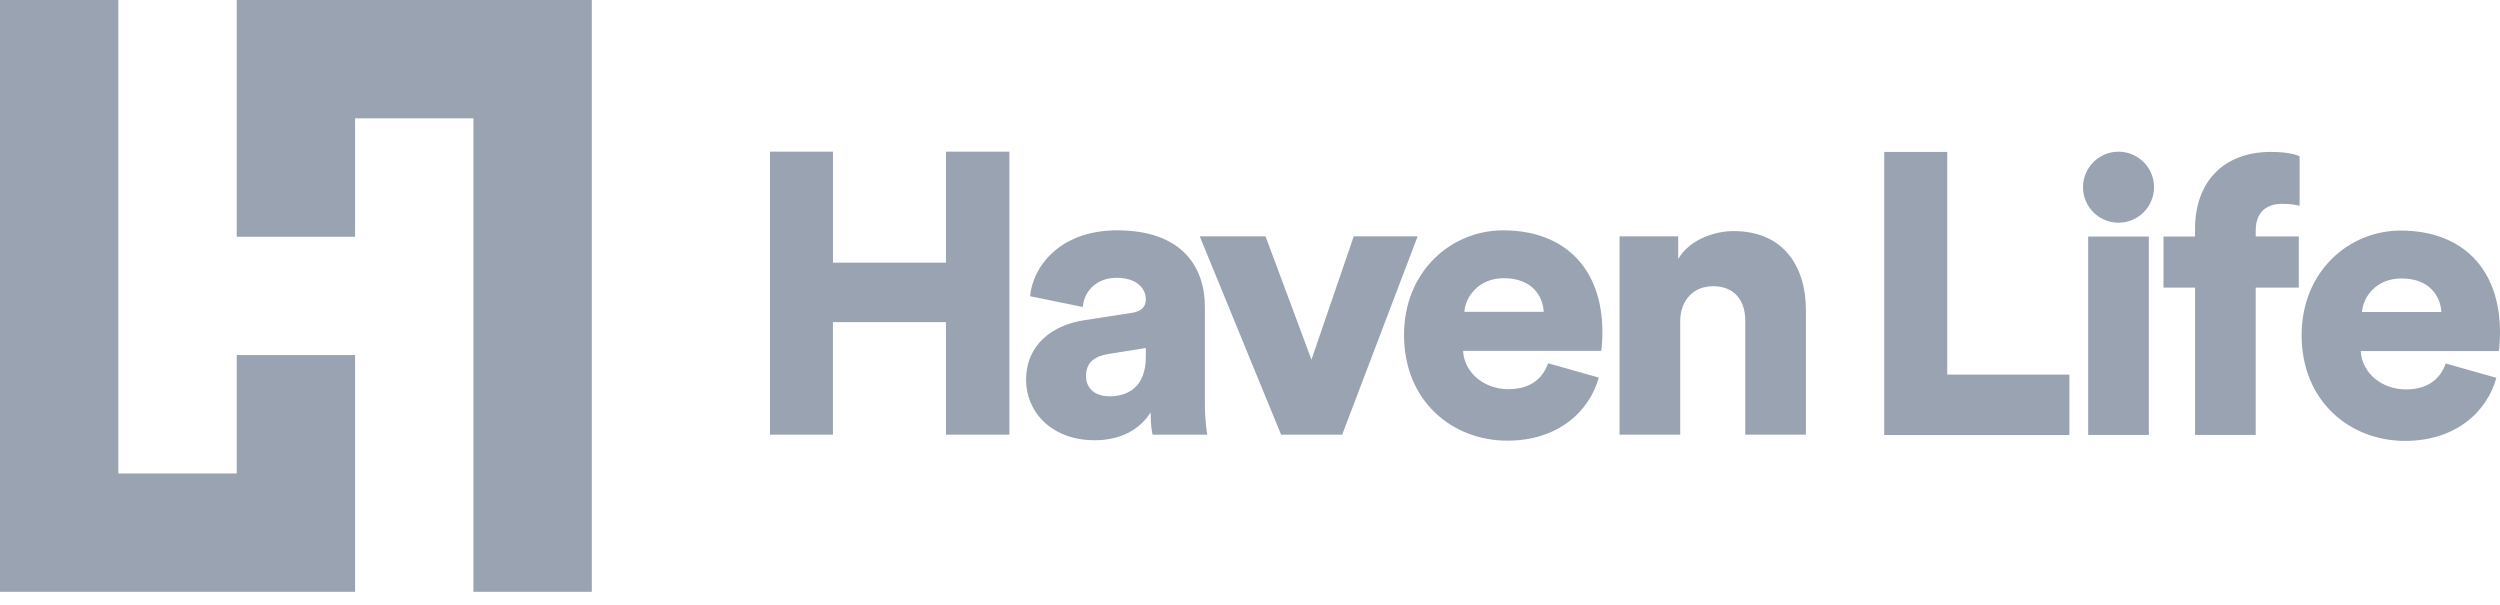 <svg width="128" height="31" viewBox="0 0 128 31" fill="none" xmlns="http://www.w3.org/2000/svg">
<path d="M12.12 18.18V24.241H6.06V0H0V30.301H18.18V18.18H12.12ZM18.18 12.12V6.06H24.241V30.301H30.301V0H12.12V12.12H18.18ZM48.43 16.493H42.645V22.256H39.421V7.766H42.648V13.447H48.433V7.766H51.681V22.256H48.433V16.493H48.43ZM58.666 18.271V17.817L56.748 18.126C56.093 18.226 55.602 18.532 55.602 19.247C55.602 19.78 55.947 20.29 56.808 20.29C57.726 20.29 58.666 19.841 58.666 18.268V18.271ZM57.932 16.023C58.484 15.941 58.666 15.675 58.666 15.326C58.666 14.735 58.157 14.223 57.175 14.223C56.093 14.223 55.499 14.96 55.438 15.717L52.742 15.166C52.863 13.711 54.211 11.793 57.196 11.793C60.487 11.793 61.69 13.632 61.69 15.717V20.683C61.69 21.48 61.793 22.153 61.811 22.256H59.014C58.993 22.174 58.911 21.808 58.911 21.111C58.381 21.971 57.399 22.541 56.051 22.541C53.824 22.541 52.536 21.071 52.536 19.456C52.536 17.656 53.866 16.638 55.541 16.39L57.932 16.023ZM65.592 22.256L61.426 12.099H64.795L67.147 18.414L69.313 12.099H72.583L68.719 22.256H65.592ZM79.037 15.963C78.997 15.184 78.467 14.244 76.995 14.244C75.689 14.244 75.034 15.205 74.974 15.963H79.037ZM77.179 22.562C74.38 22.562 71.886 20.562 71.886 17.147C71.886 13.875 74.319 11.793 76.955 11.793C80.1 11.793 82.043 13.732 82.043 17.005C82.043 17.432 82 17.902 81.982 17.965H74.91C74.97 19.108 76.016 19.926 77.222 19.926C78.343 19.926 78.979 19.396 79.264 18.599L81.858 19.332C81.367 21.089 79.755 22.562 77.179 22.562ZM82.921 22.256V12.099H85.924V13.263C86.476 12.302 87.724 11.832 88.763 11.832C91.321 11.832 92.463 13.65 92.463 15.881V22.256H89.357V16.411C89.357 15.411 88.827 14.653 87.703 14.653C86.682 14.653 86.027 15.411 86.027 16.432V22.256H82.921ZM96.472 7.778H99.699V19.18H105.953V22.271H96.472V7.778ZM106.914 22.268V12.111H110.019V22.268H106.914ZM110.286 9.584C110.286 10.066 110.095 10.529 109.754 10.87C109.413 11.211 108.95 11.402 108.468 11.402C107.986 11.402 107.523 11.211 107.183 10.87C106.842 10.529 106.65 10.066 106.65 9.584C106.65 9.102 106.842 8.64 107.183 8.299C107.523 7.958 107.986 7.766 108.468 7.766C108.95 7.766 109.413 7.958 109.754 8.299C110.095 8.64 110.286 9.102 110.286 9.584ZM115.495 22.268H112.386V14.726H110.771V12.111H112.386V11.702C112.386 9.372 113.795 7.778 116.268 7.778C116.904 7.778 117.452 7.86 117.74 8.002V10.536C117.577 10.496 117.31 10.436 116.819 10.436C116.268 10.436 115.492 10.678 115.492 11.805V12.108H117.698V14.726H115.492V22.271L115.495 22.268ZM124.997 15.975C124.955 15.196 124.424 14.257 122.952 14.257C121.646 14.257 120.991 15.217 120.931 15.975H124.997ZM123.137 22.574C120.337 22.574 117.843 20.571 117.843 17.159C117.843 13.887 120.276 11.805 122.912 11.805C126.058 11.805 128 13.745 128 17.017C128 17.444 127.958 17.914 127.939 17.974H120.87C120.931 19.12 121.973 19.938 123.179 19.938C124.3 19.938 124.937 19.408 125.221 18.611L127.815 19.344C127.327 21.102 125.712 22.574 123.137 22.574Z" fill="#9AA3B2"/>
</svg>
